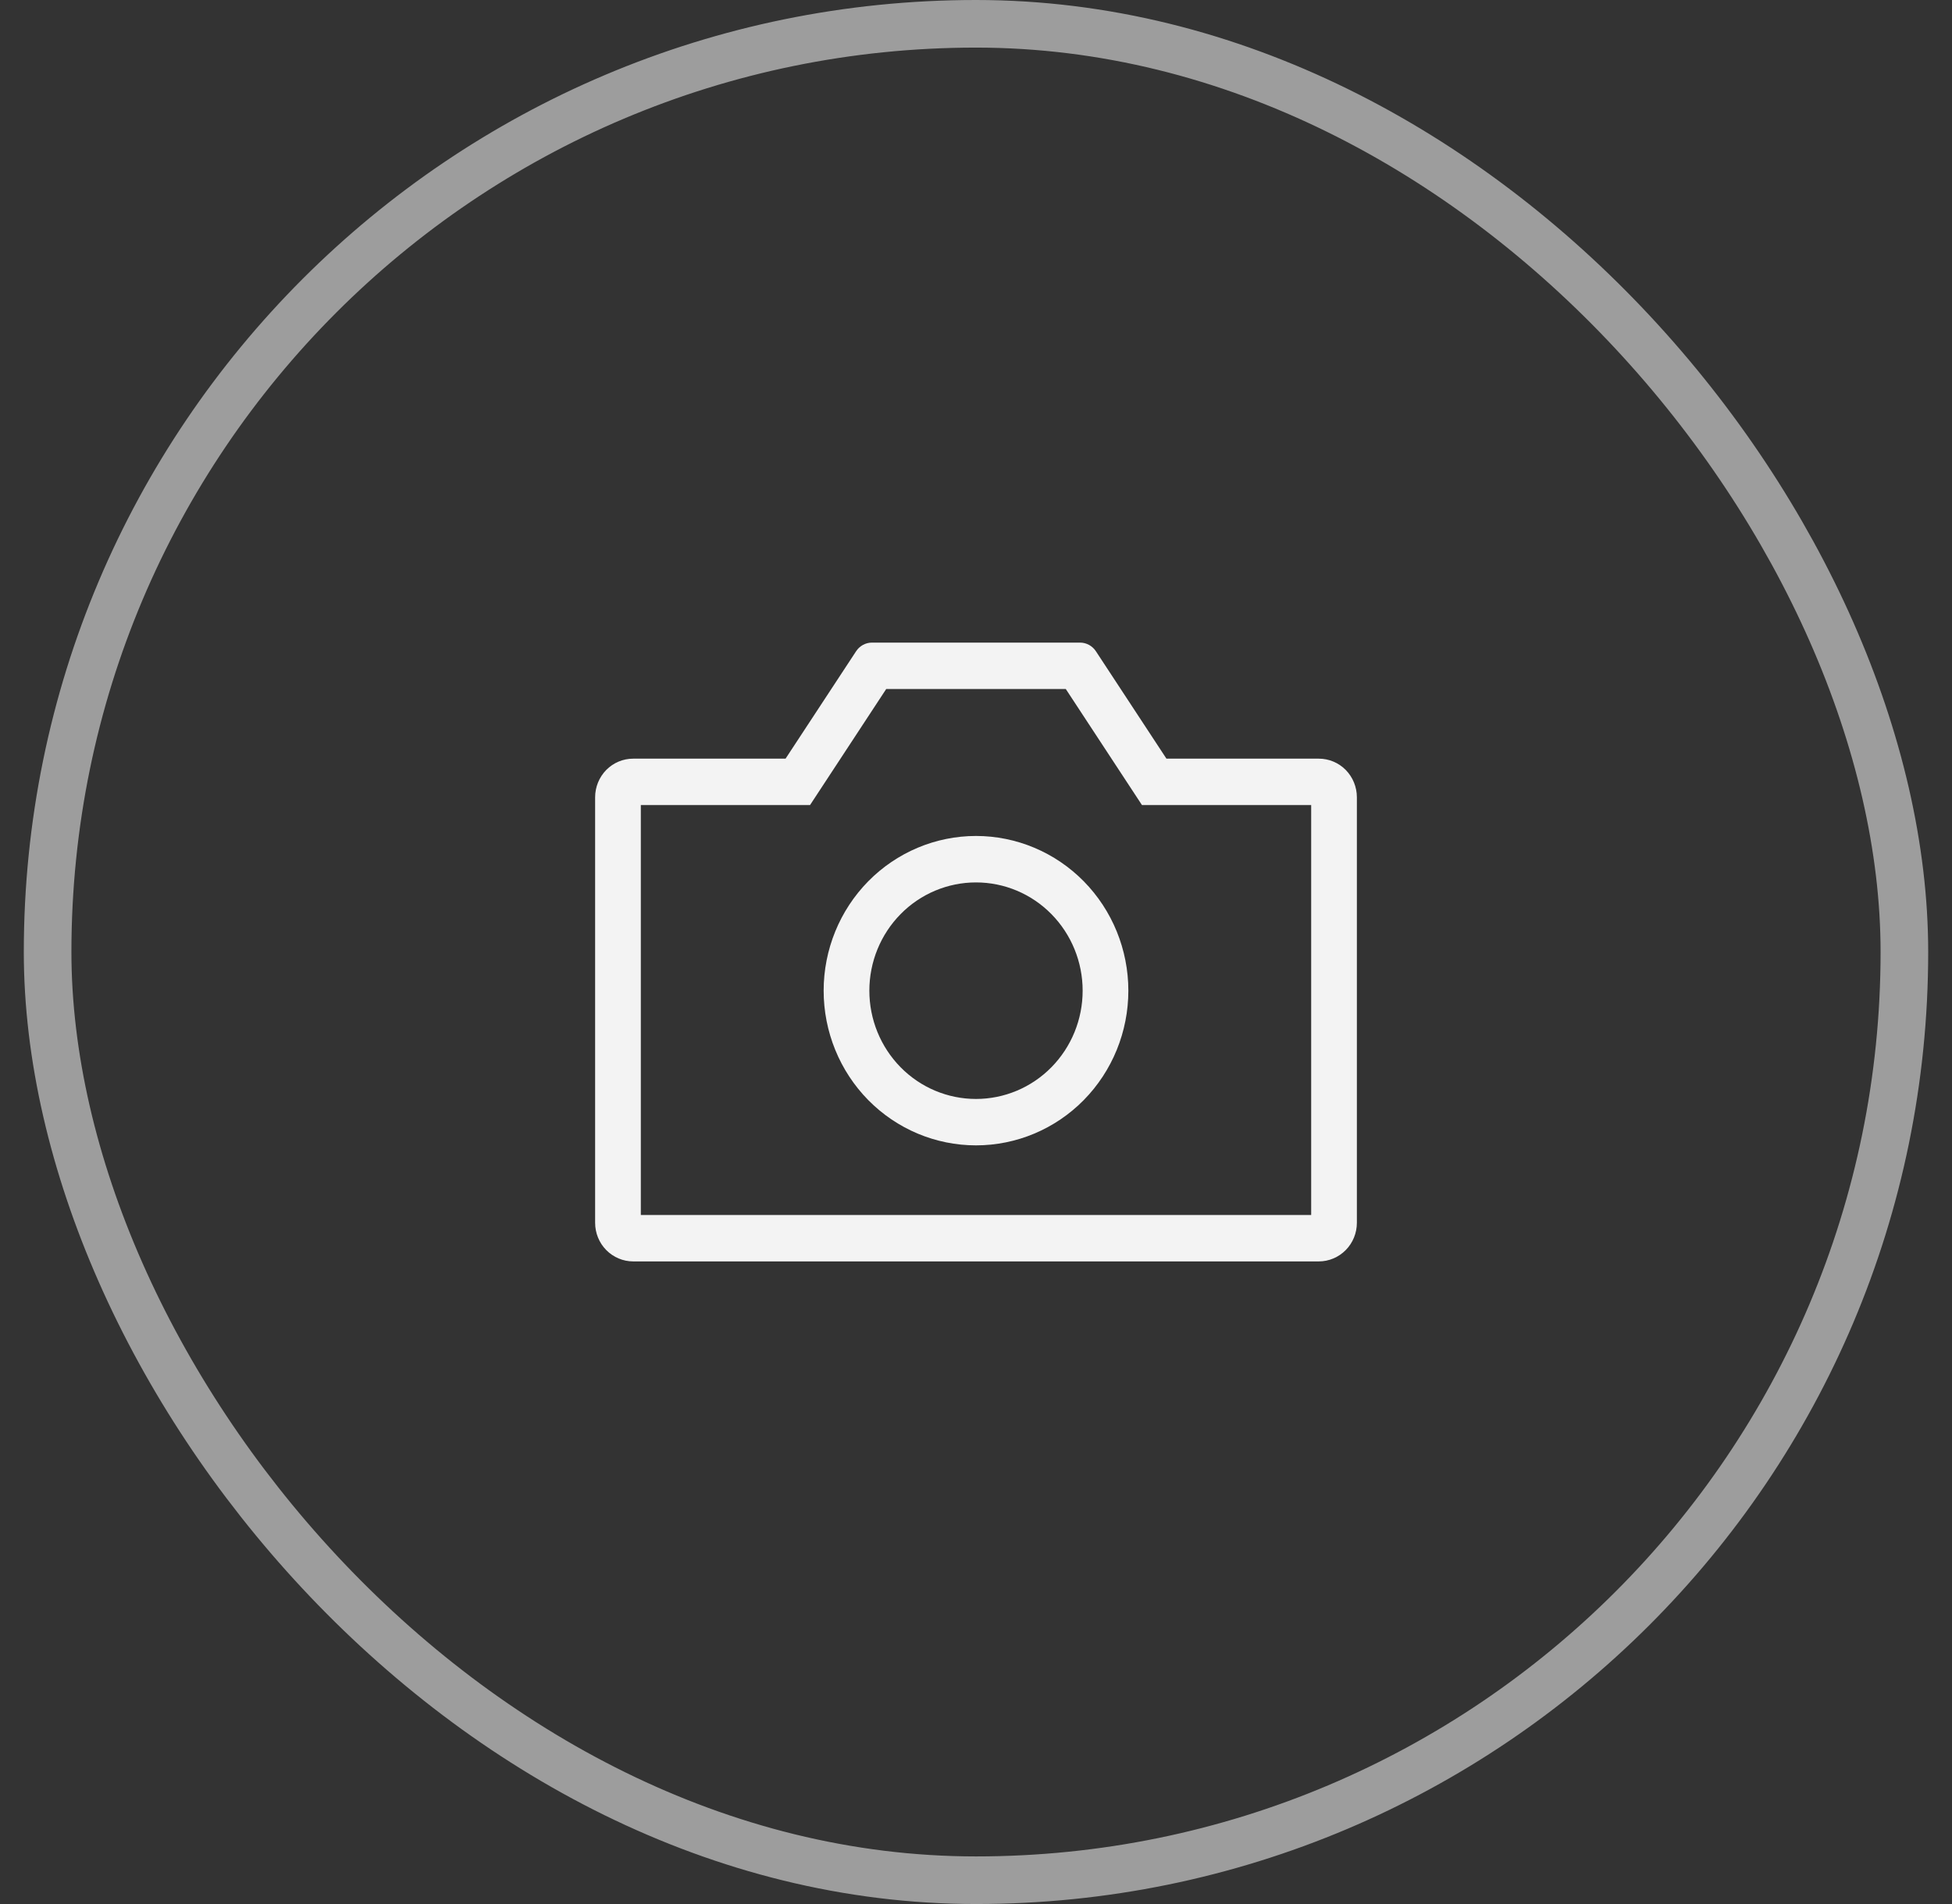 <svg width="41" height="40" viewBox="0 0 41 40" fill="none" xmlns="http://www.w3.org/2000/svg">
<rect x="0" y="0" width="41" height="40" fill="#333333" stroke="none"/>
<rect x="1" y="0.5" width="39" height="39" rx="19.5" stroke="white" stroke-opacity="0.52"/>
<path fill-rule="evenodd" clip-rule="evenodd" d="M22.386 14.475H18.614L17.014 16.913H13.46V25.525H27.54V16.913H23.986L22.386 14.475ZM22.686 13.5C22.752 13.5 22.816 13.517 22.874 13.548C22.932 13.58 22.982 13.626 23.018 13.681L24.5 15.938H27.7C27.912 15.938 28.116 16.023 28.266 16.175C28.416 16.328 28.5 16.535 28.5 16.75V25.688C28.5 25.903 28.416 26.11 28.266 26.262C28.116 26.414 27.912 26.5 27.7 26.5H13.3C13.088 26.5 12.884 26.414 12.734 26.262C12.584 26.11 12.5 25.903 12.5 25.688V16.75C12.5 16.535 12.584 16.328 12.734 16.175C12.884 16.023 13.088 15.938 13.3 15.938H16.5L17.982 13.681C18.018 13.626 18.068 13.58 18.126 13.548C18.184 13.517 18.248 13.5 18.314 13.5H22.686ZM20.5 23.087C21.094 23.087 21.664 22.848 22.084 22.421C22.504 21.994 22.74 21.416 22.74 20.812C22.74 20.209 22.504 19.631 22.084 19.204C21.664 18.777 21.094 18.538 20.5 18.538C19.906 18.538 19.336 18.777 18.916 19.204C18.496 19.631 18.26 20.209 18.26 20.812C18.26 21.416 18.496 21.994 18.916 22.421C19.336 22.848 19.906 23.087 20.5 23.087ZM20.5 24.062C19.651 24.062 18.837 23.72 18.237 23.111C17.637 22.501 17.3 21.674 17.3 20.812C17.3 19.951 17.637 19.124 18.237 18.514C18.837 17.905 19.651 17.562 20.5 17.562C21.349 17.562 22.163 17.905 22.763 18.514C23.363 19.124 23.7 19.951 23.7 20.812C23.7 21.674 23.363 22.501 22.763 23.111C22.163 23.72 21.349 24.062 20.5 24.062Z" fill="white" fill-opacity="0.94"/>
</svg>

